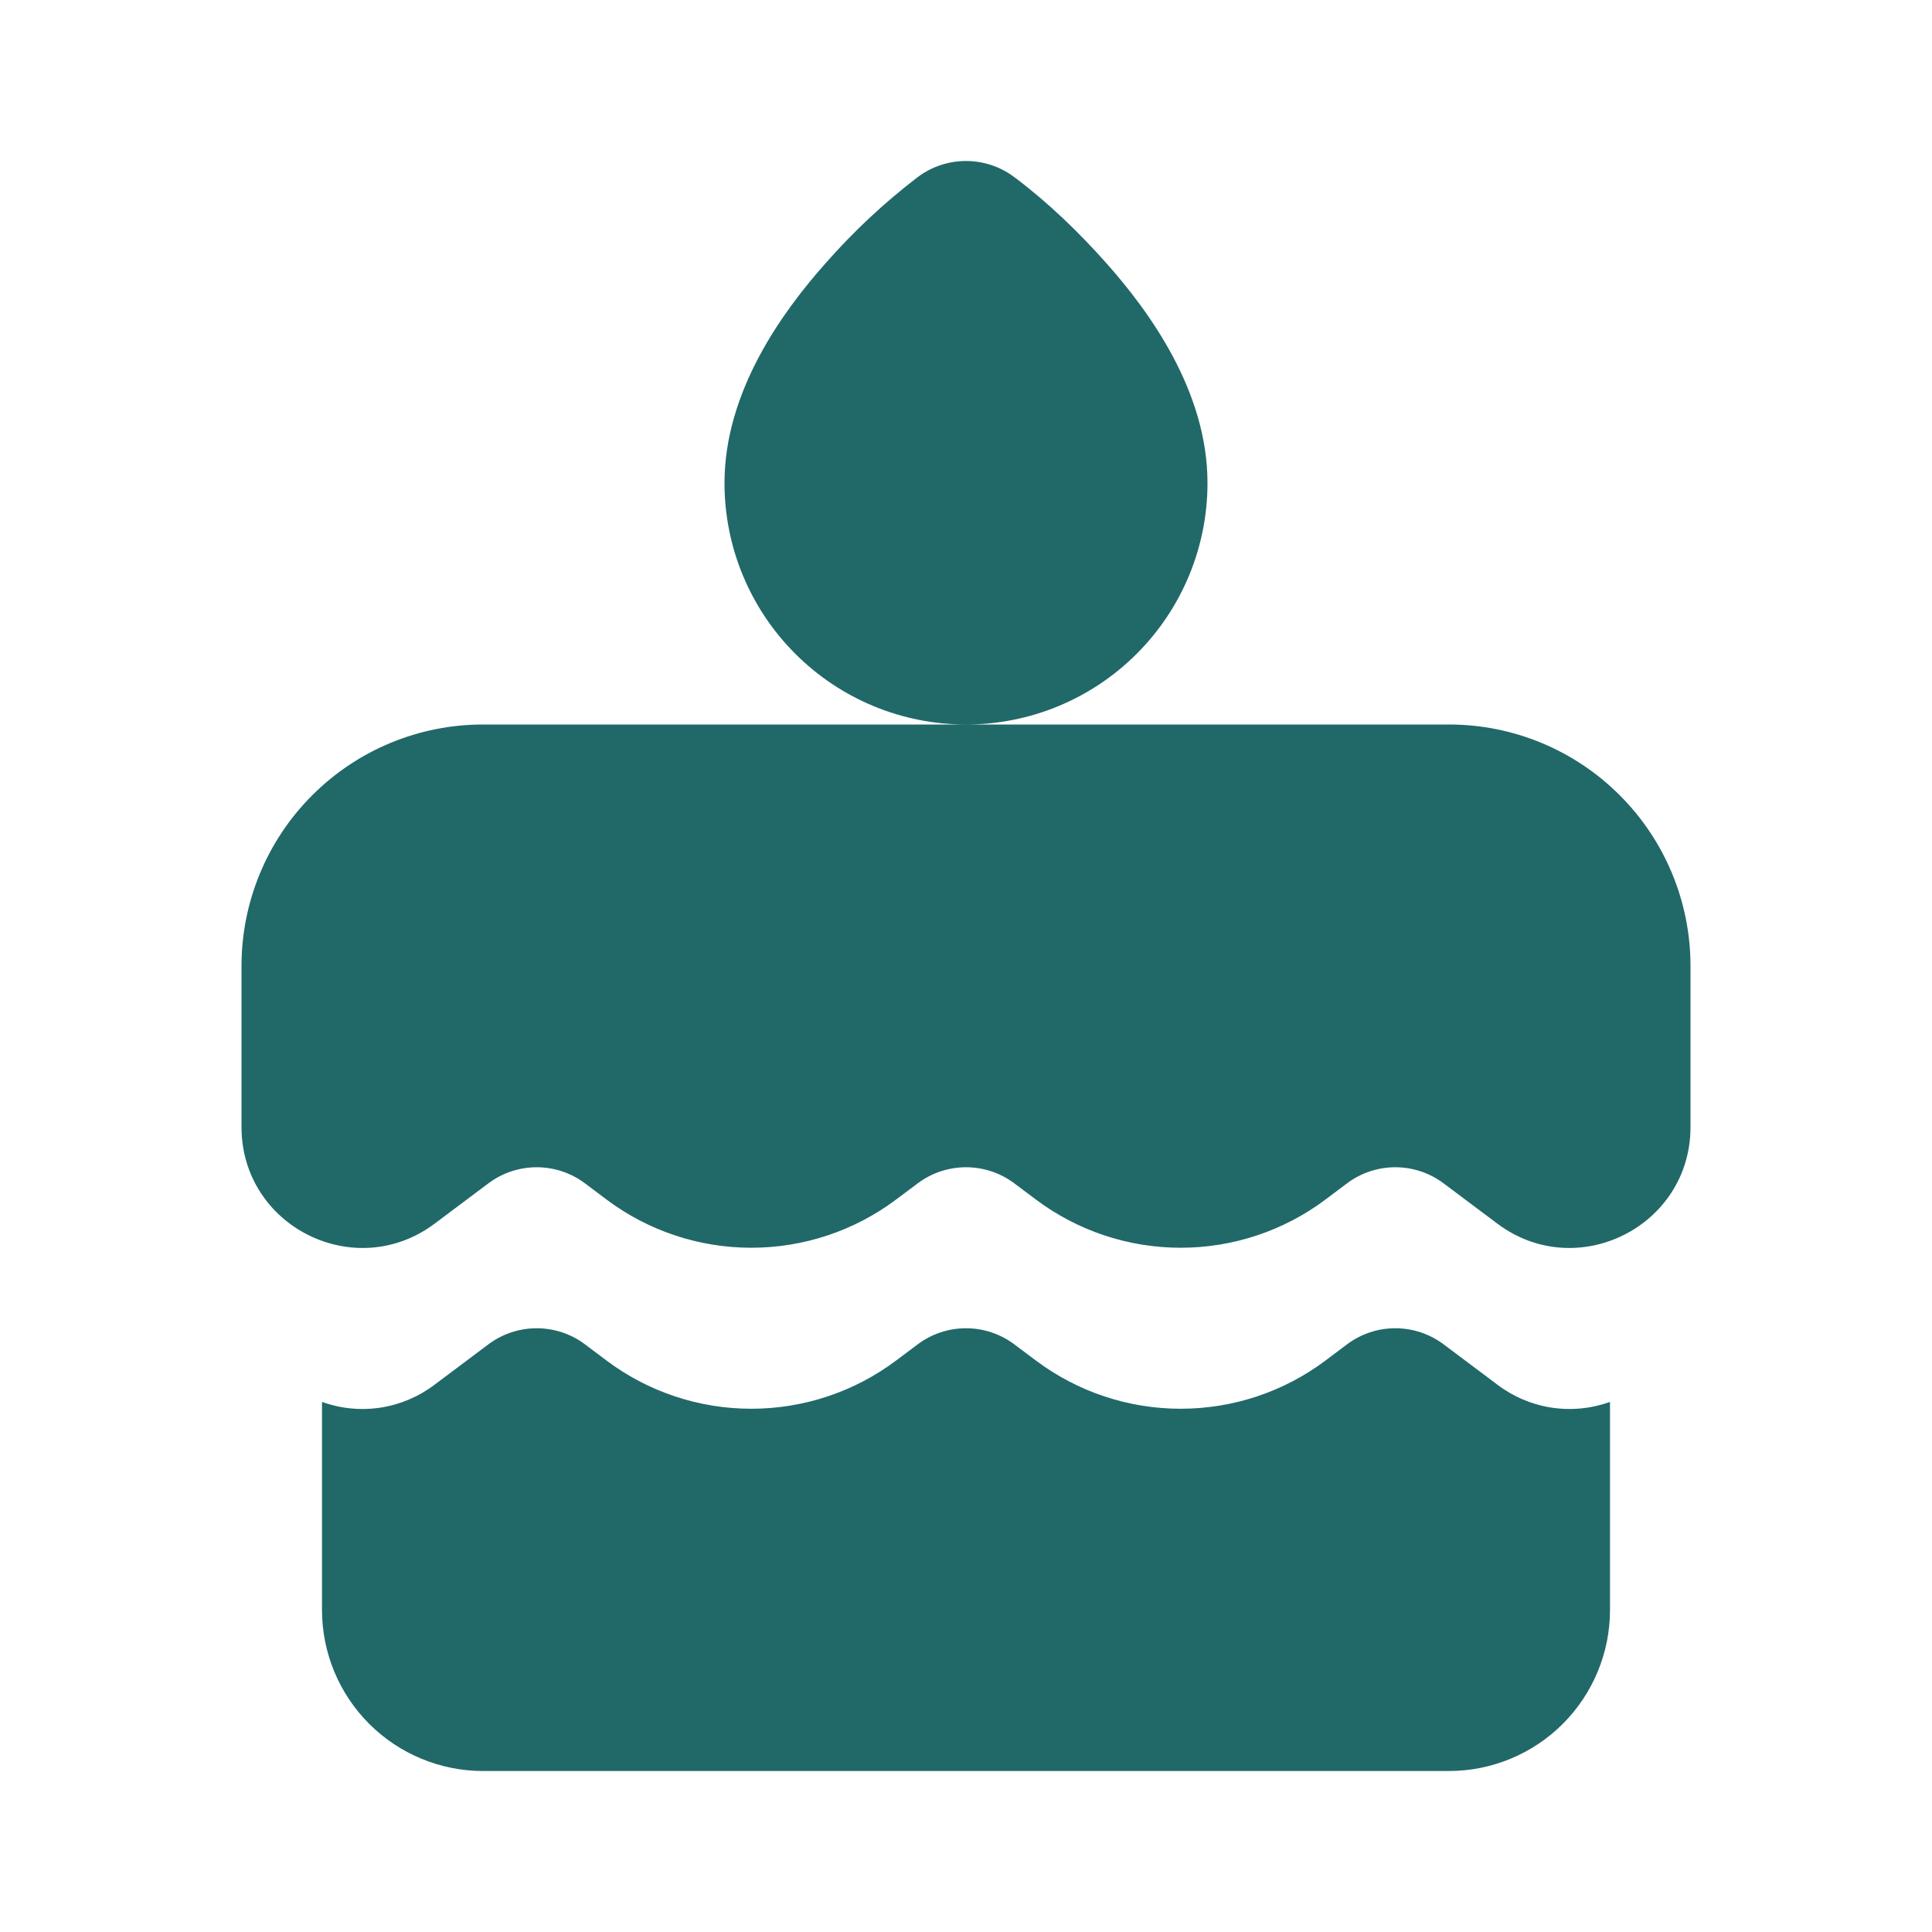 <svg width="24" height="24" viewBox="0 0 24 24" fill="none" xmlns="http://www.w3.org/2000/svg">
<path d="M12.6 2.2C12.427 2.07 12.216 2 12 2C11.784 2 11.573 2.07 11.4 2.2C10.983 2.519 10.599 2.879 10.253 3.273C9.73 3.862 9 4.855 9 6C9 6.796 9.316 7.559 9.879 8.121C10.441 8.684 11.204 9 12 9H6C5.204 9 4.441 9.316 3.879 9.879C3.316 10.441 3 11.204 3 12V14C3 15.236 4.411 15.942 5.4 15.2L6.067 14.7C6.24 14.57 6.451 14.5 6.667 14.5C6.883 14.5 7.094 14.57 7.267 14.7L7.533 14.9C8.052 15.29 8.684 15.5 9.333 15.5C9.982 15.5 10.614 15.29 11.133 14.9L11.4 14.7C11.573 14.57 11.784 14.5 12 14.5C12.216 14.5 12.427 14.57 12.6 14.7L12.867 14.9C13.386 15.29 14.018 15.5 14.667 15.5C15.316 15.5 15.948 15.29 16.467 14.9L16.733 14.7C16.906 14.57 17.117 14.5 17.333 14.5C17.549 14.5 17.76 14.57 17.933 14.7L18.6 15.2C19.589 15.942 21 15.236 21 14V12C21 11.204 20.684 10.441 20.121 9.879C19.559 9.316 18.796 9 18 9H12C12.796 9 13.559 8.684 14.121 8.121C14.684 7.559 15 6.796 15 6C15 4.855 14.27 3.862 13.747 3.273C13.401 2.883 13.017 2.513 12.6 2.2ZM4 17.415V20C4 20.53 4.211 21.039 4.586 21.414C4.961 21.789 5.47 22 6 22H18C18.53 22 19.039 21.789 19.414 21.414C19.789 21.039 20 20.53 20 20V17.415C19.767 17.499 19.517 17.523 19.273 17.486C19.028 17.448 18.797 17.35 18.6 17.2L17.933 16.7C17.76 16.57 17.549 16.5 17.333 16.5C17.117 16.5 16.906 16.57 16.733 16.7L16.467 16.9C15.948 17.29 15.316 17.5 14.667 17.5C14.018 17.5 13.386 17.29 12.867 16.9L12.6 16.7C12.427 16.57 12.216 16.5 12 16.5C11.784 16.5 11.573 16.57 11.4 16.7L11.133 16.9C10.614 17.29 9.982 17.5 9.333 17.5C8.684 17.5 8.052 17.29 7.533 16.9L7.267 16.7C7.094 16.57 6.883 16.5 6.667 16.5C6.451 16.5 6.24 16.57 6.067 16.7L5.4 17.2C5.203 17.35 4.972 17.448 4.727 17.486C4.483 17.523 4.233 17.499 4 17.415Z" fill="#216869"/>
</svg>
